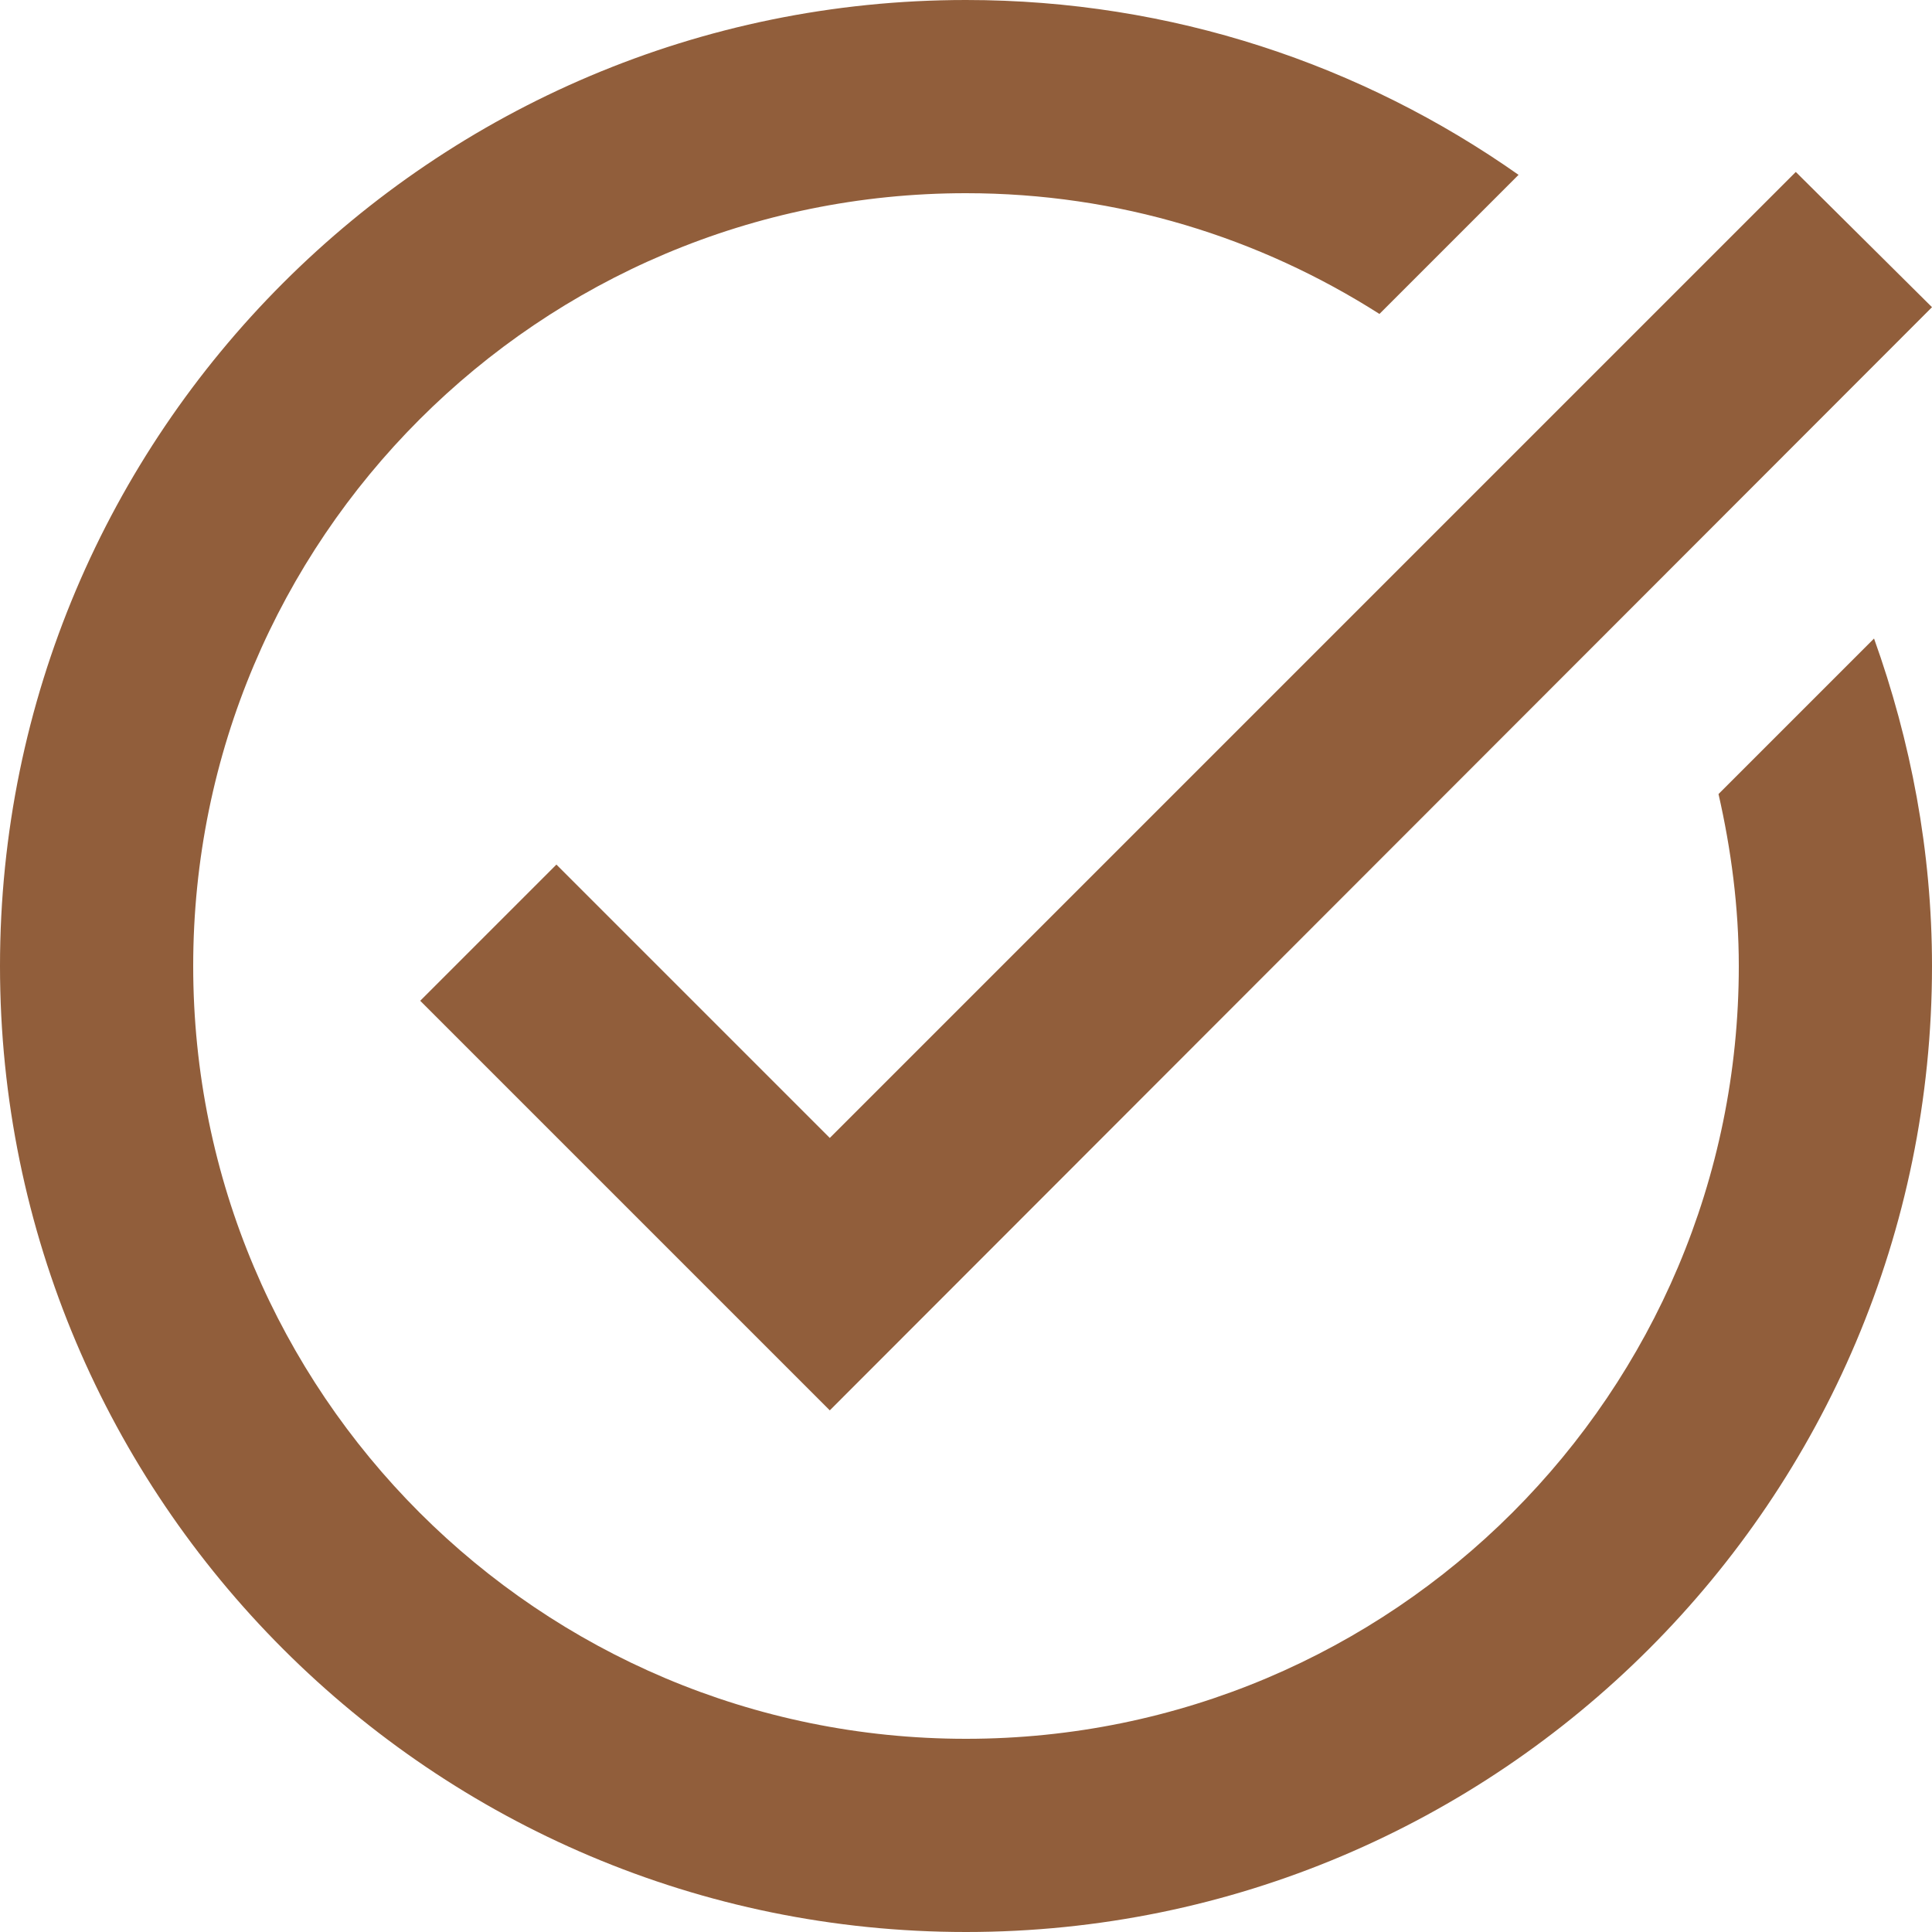 <svg width='14' height='14' viewBox='0 0 14 14' fill='none' xmlns='http://www.w3.org/2000/svg'><path d='M14 2.226L6.013 10.22L3.045 7.252L4.032 6.265L6.013 8.246L13.013 1.246L14 2.226ZM12.453 5.754C12.544 6.153 12.6 6.573 12.6 7C12.6 10.094 10.094 12.6 7 12.6C3.906 12.6 1.4 10.094 1.4 7C1.4 3.906 3.906 1.4 7 1.4C8.106 1.4 9.128 1.722 9.996 2.275L11.004 1.267C9.87 0.469 8.491 0 7 0C3.136 0 0 3.136 0 7C0 10.864 3.136 14 7 14C10.864 14 14 10.864 14 7C14 6.167 13.846 5.369 13.58 4.627L12.453 5.754Z' fill='#915E3B'/></svg>